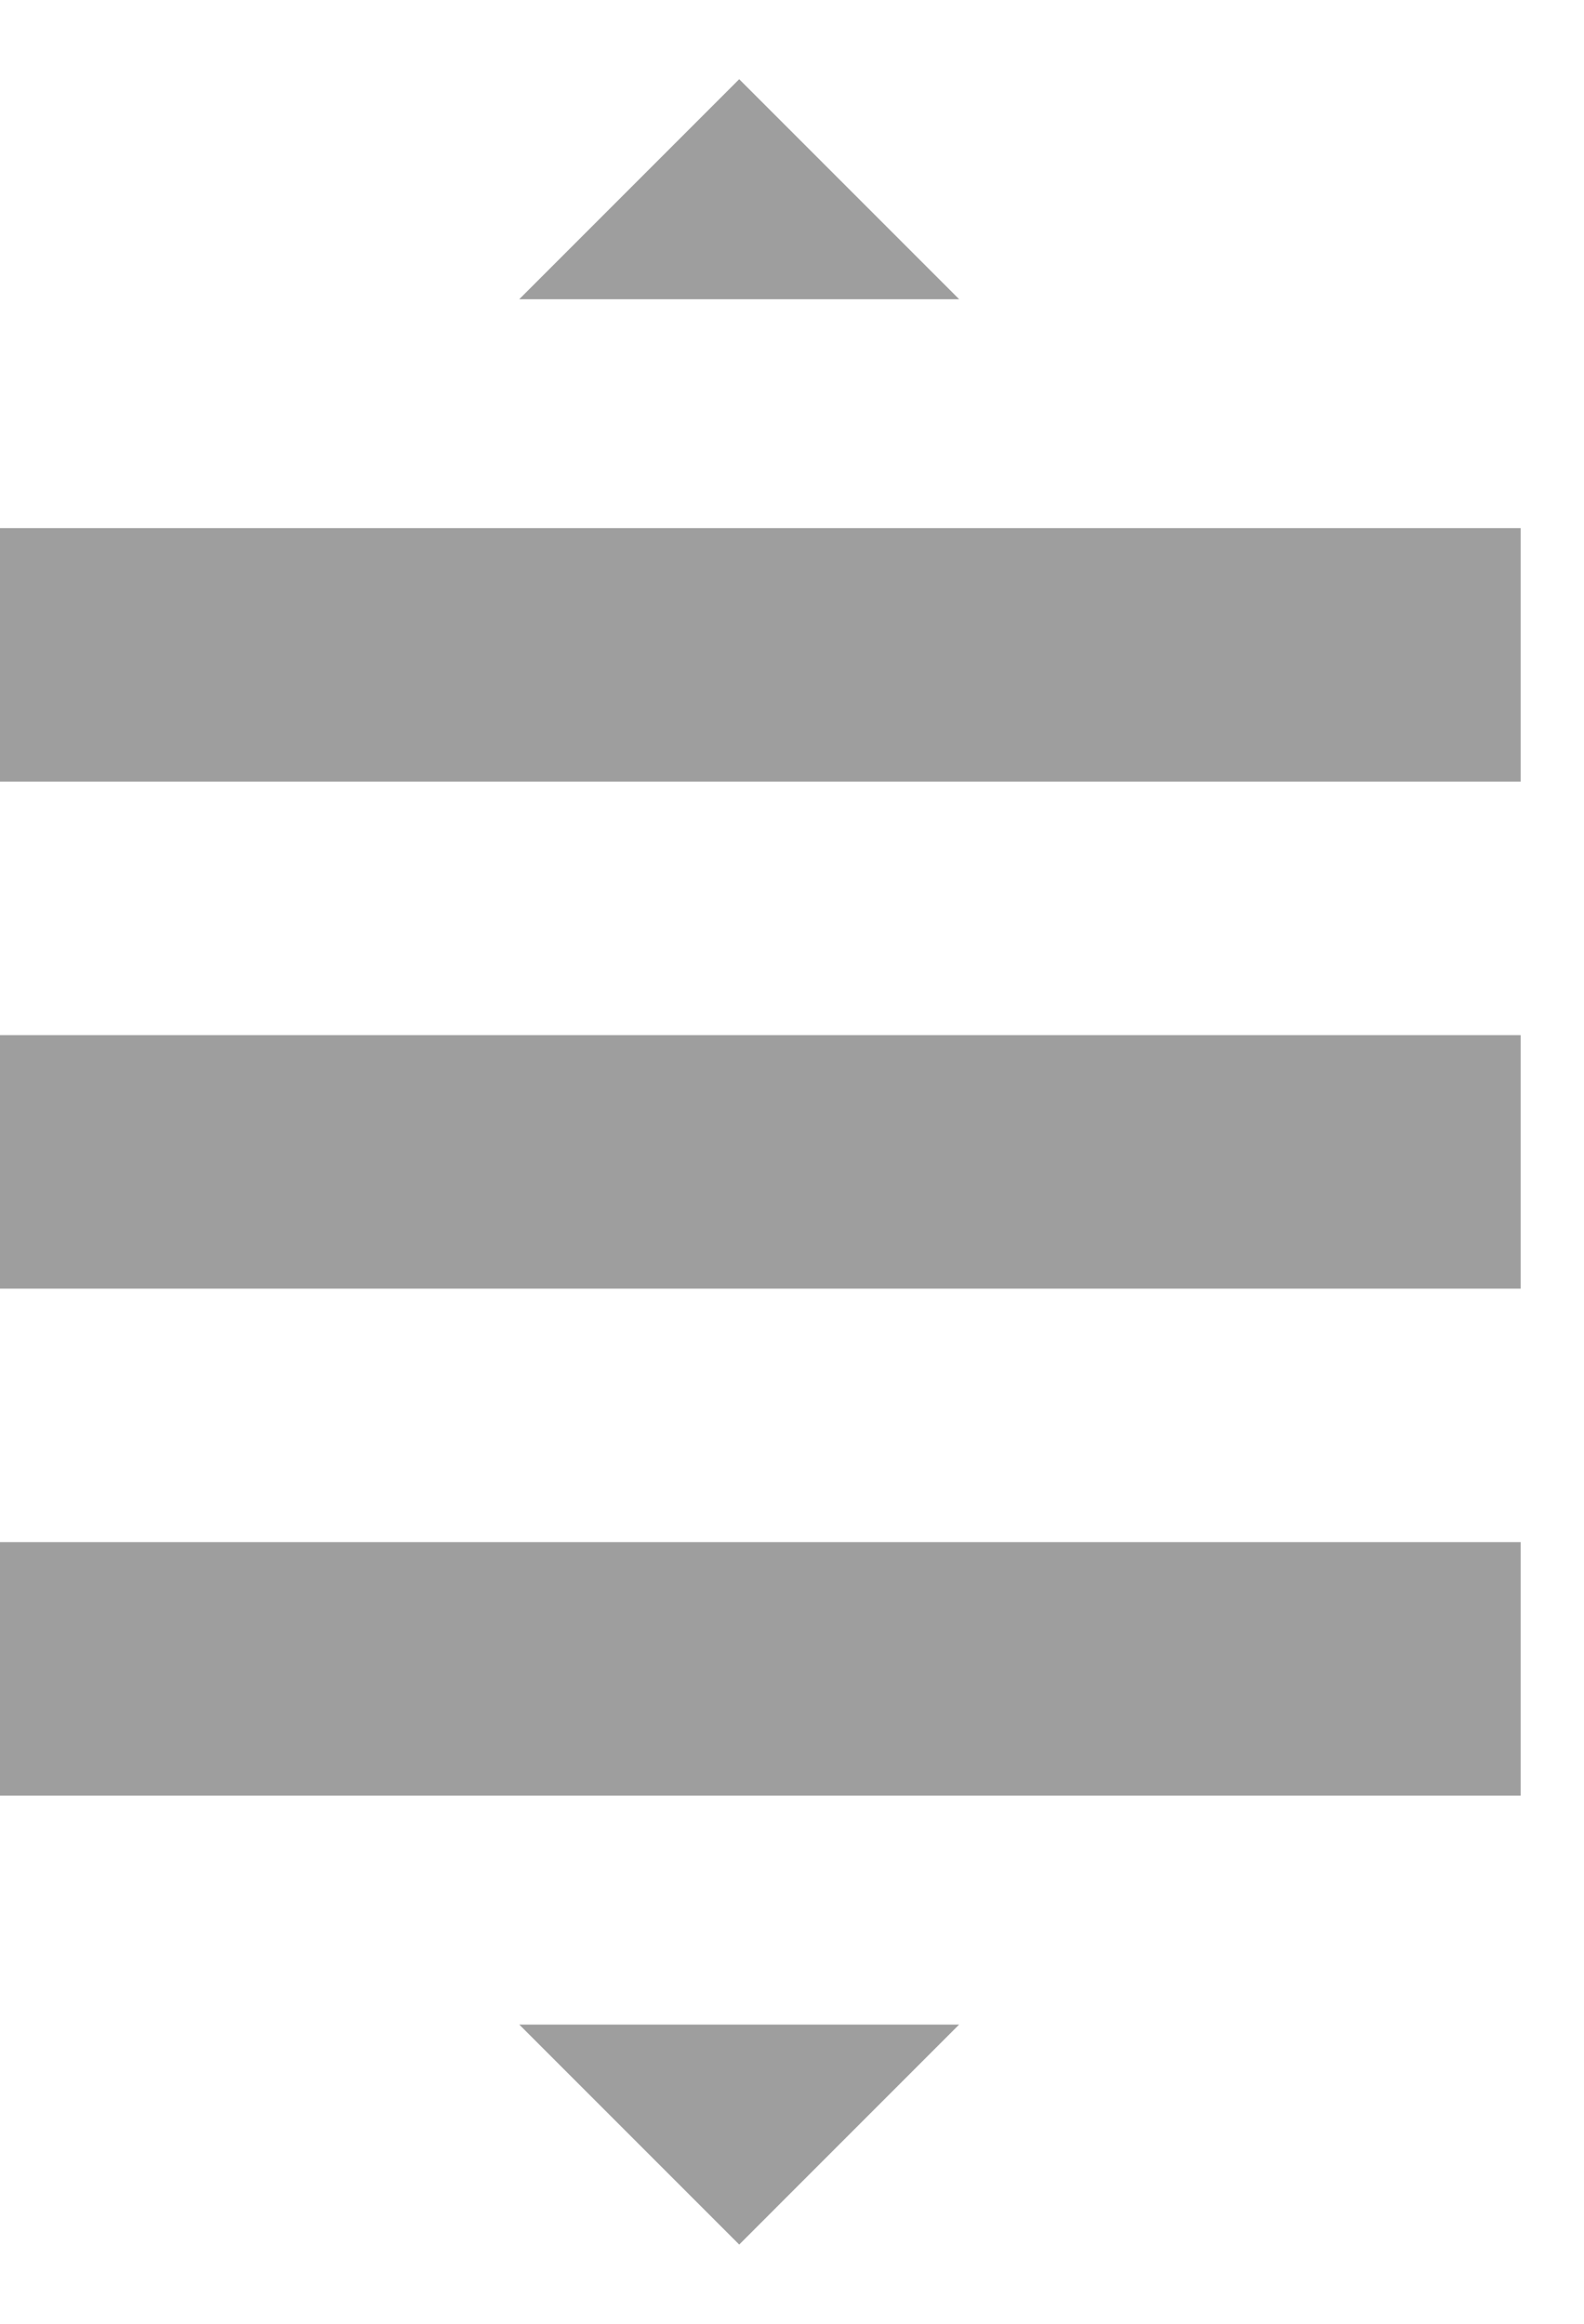 <svg xmlns="http://www.w3.org/2000/svg" width="15" height="22" viewBox="0 0 15 22">
    <g fill="none" fill-rule="evenodd">
        <g fill="#9E9E9E" fill-rule="nonzero">
            <path d="M0 5h14.4v2.4H0zM0 9.8h14.4v2.4H0zM0 14.6h14.4V17H0z"/>
        </g>
        <path fill="#9E9E9E" fill-rule="nonzero" d="M4.917 2.833L7 .75l2.083 2.083z"/>
        <path d="M2-3h10V7H2z"/>
        <g>
            <path fill="#9E9E9E" fill-rule="nonzero" d="M9.083 19.167L7 21.25l-2.083-2.083z"/>
            <path d="M12 25H2V15h10z"/>
        </g>
    </g>
</svg>
